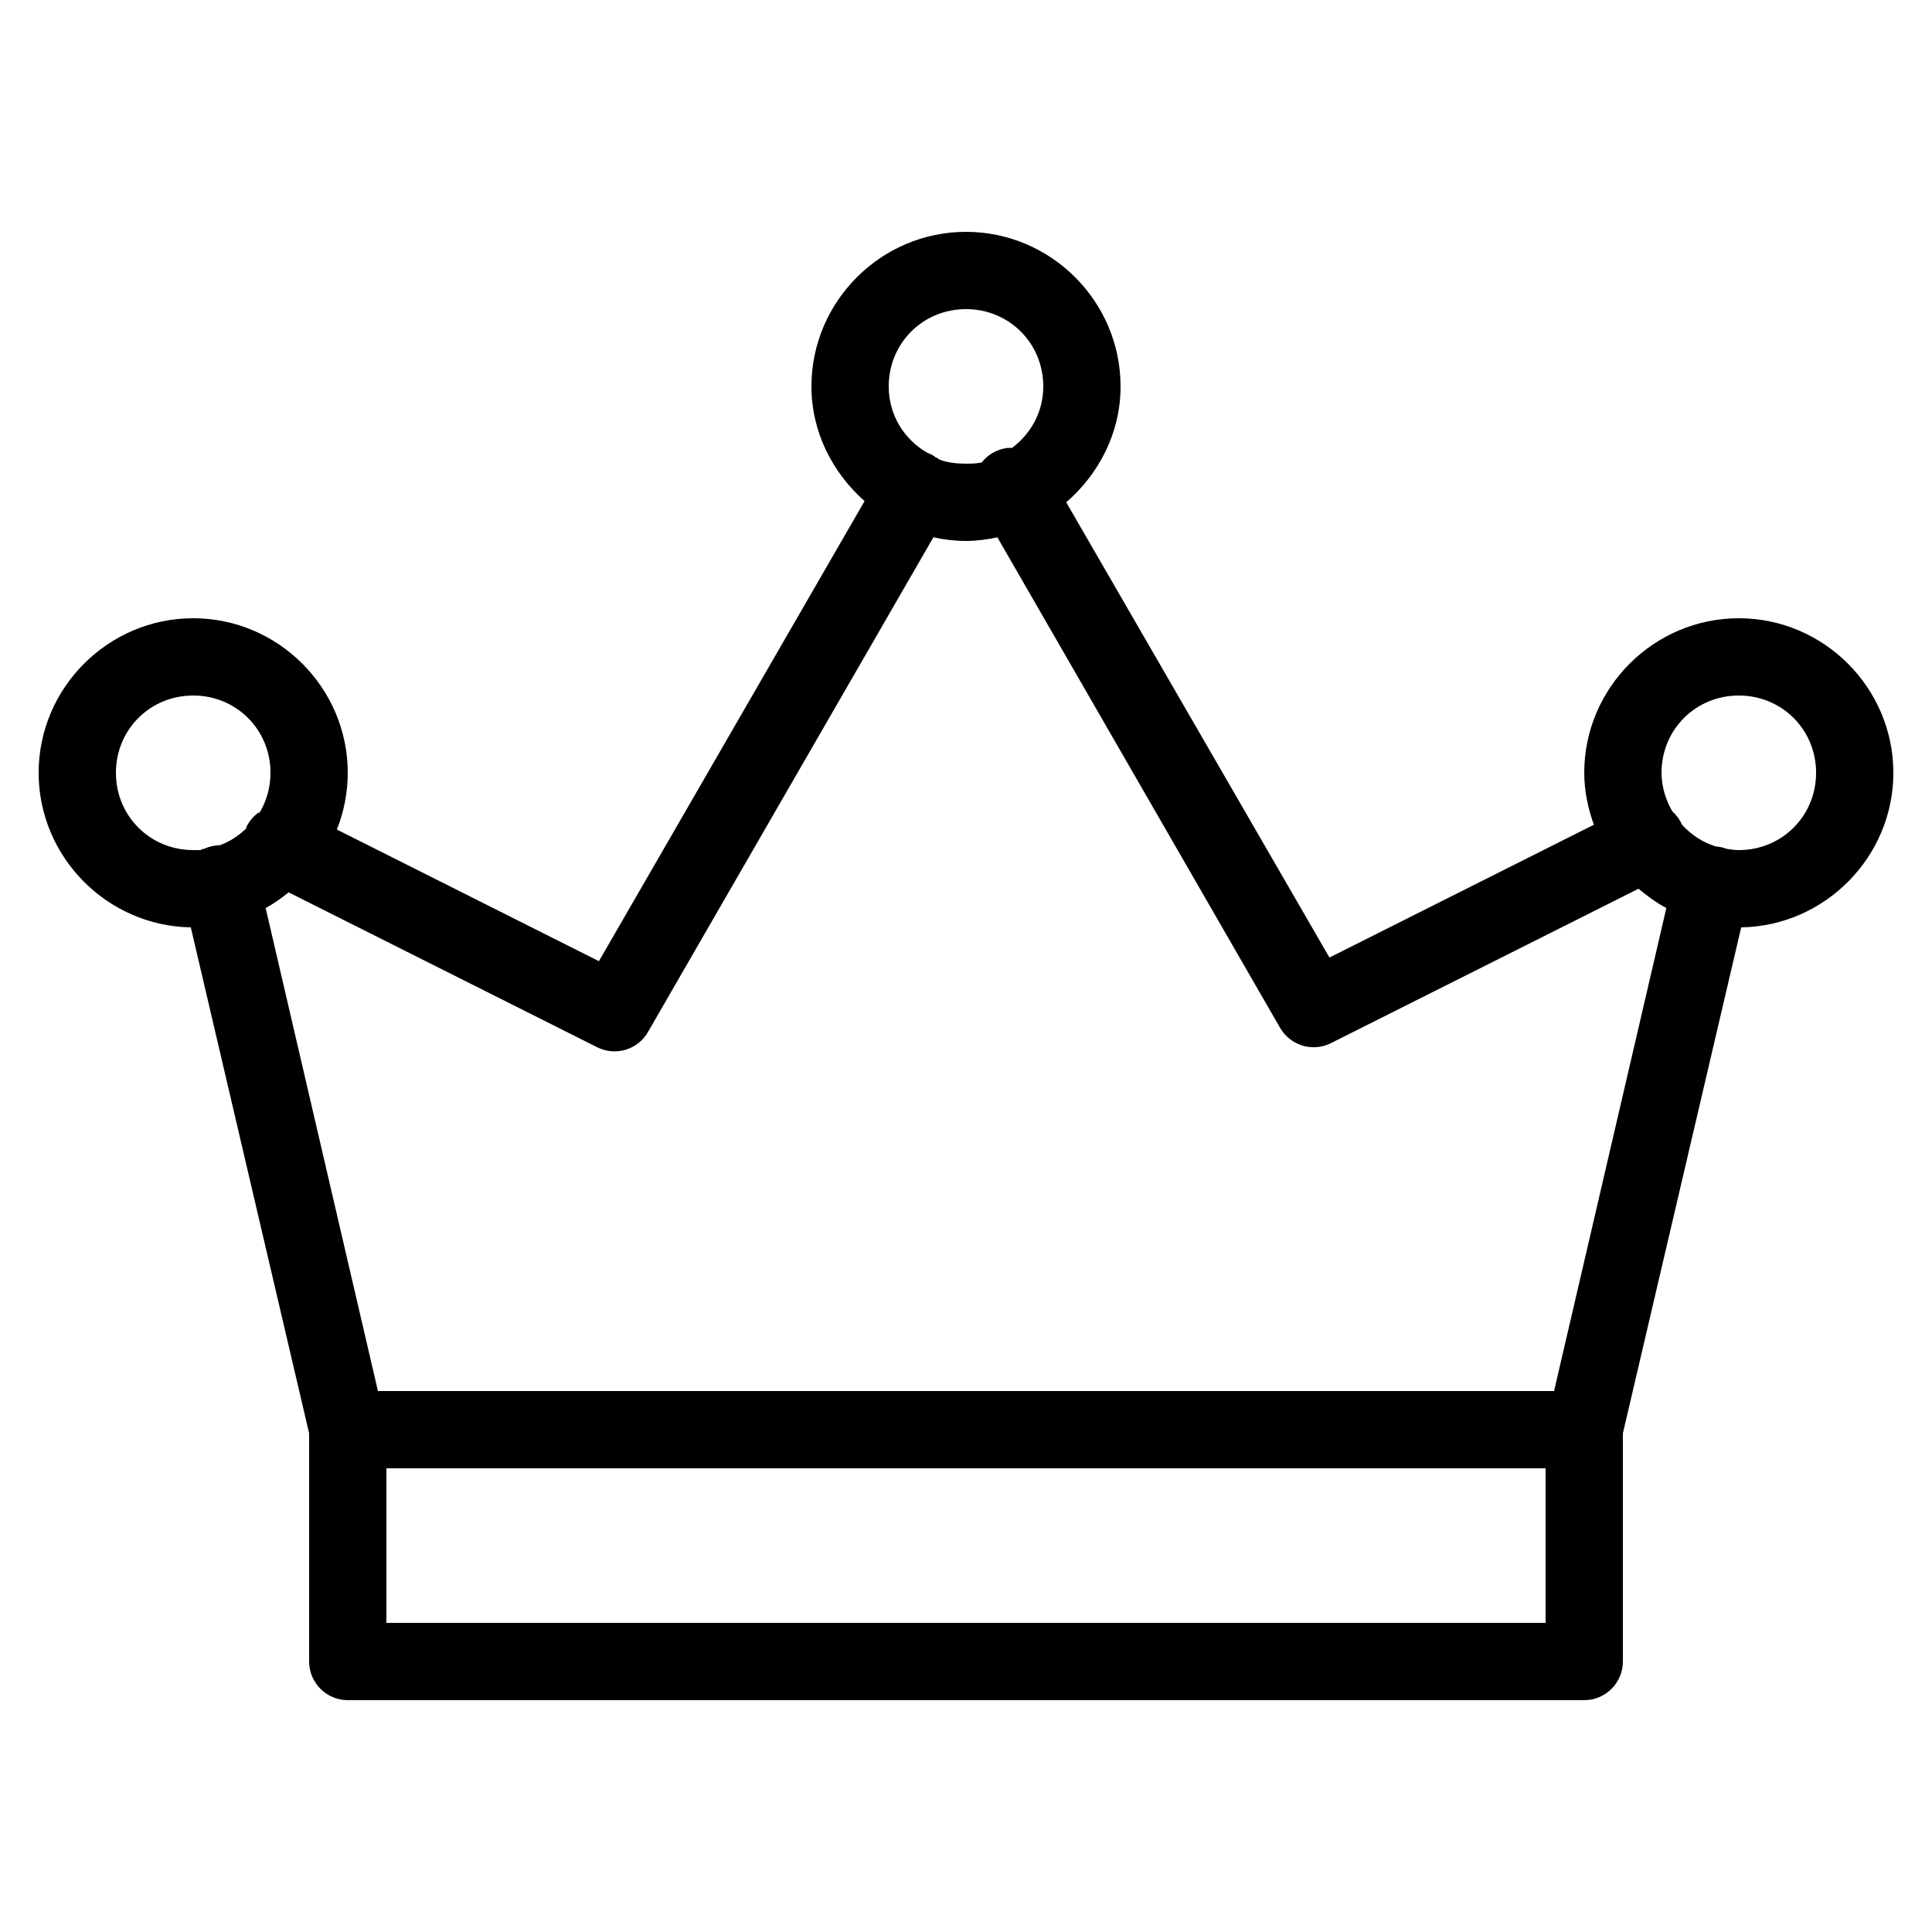 <svg width="100" height="100" xmlns="http://www.w3.org/2000/svg" x="0px" y="0px" viewBox="0 0 50 50">
<title>crown</title><path d="M 25 6 C 22.801 6 21 7.801 21 10 C 21 11.184 21.547 12.234 22.375 12.969 L 15.5 24.875 L 8.719 21.469 C 8.898 21.016 9 20.516 9 20 C 9 17.801 7.199 16 5 16 C 2.801 16 1 17.801 1 20 C 1 22.176 2.77 23.965 4.938 24 L 8 37.094 L 8 43 C 8 43.551 8.449 44 9 44 L 41 44 C 41.551 44 42 43.551 42 43 L 42 37.094 L 45.062 24 C 47.23 23.965 49 22.176 49 20 C 49 17.801 47.199 16 45 16 C 42.801 16 41 17.801 41 20 C 41 20.469 41.098 20.926 41.25 21.344 L 34.406 24.781 L 27.594 13 C 28.441 12.266 29 11.199 29 10 C 29 7.801 27.199 6 25 6 Z M 25 8 C 26.117 8 27 8.883 27 10 C 27 10.664 26.676 11.23 26.188 11.594 C 26.145 11.59 26.105 11.59 26.062 11.594 C 25.805 11.629 25.566 11.762 25.406 11.969 C 25.273 11.996 25.141 12 25 12 C 24.77 12 24.547 11.977 24.344 11.906 C 24.324 11.895 24.301 11.883 24.281 11.875 C 24.27 11.871 24.262 11.848 24.25 11.844 C 24.238 11.844 24.23 11.844 24.219 11.844 C 24.207 11.84 24.199 11.816 24.188 11.812 C 24.129 11.773 24.066 11.742 24 11.719 C 23.402 11.375 23 10.746 23 10 C 23 8.883 23.883 8 25 8 Z M 24.156 13.906 C 24.426 13.965 24.715 14 25 14 C 25.273 14 25.555 13.961 25.812 13.906 L 33.125 26.594 C 33.387 27.055 33.961 27.234 34.438 27 L 42.406 23 C 42.629 23.191 42.863 23.359 43.125 23.5 L 40.219 36 L 9.781 36 L 6.875 23.5 C 7.09 23.383 7.281 23.246 7.469 23.094 L 15.438 27.094 C 15.922 27.348 16.52 27.168 16.781 26.688 Z M 5 18 C 6.117 18 7 18.883 7 20 C 7 20.379 6.898 20.73 6.719 21.031 C 6.715 21.035 6.691 21.027 6.688 21.031 C 6.555 21.129 6.445 21.258 6.375 21.406 C 6.375 21.418 6.375 21.426 6.375 21.438 C 6.18 21.625 5.949 21.781 5.688 21.875 C 5.68 21.879 5.664 21.871 5.656 21.875 C 5.527 21.883 5.398 21.914 5.281 21.969 C 5.27 21.969 5.262 21.969 5.25 21.969 C 5.23 21.973 5.211 21.996 5.188 22 C 5.125 22.004 5.062 22 5 22 C 3.883 22 3 21.117 3 20 C 3 18.883 3.883 18 5 18 Z M 45 18 C 46.117 18 47 18.883 47 20 C 47 21.117 46.117 22 45 22 C 44.891 22 44.789 21.984 44.688 21.969 C 44.598 21.934 44.504 21.914 44.406 21.906 C 44.062 21.801 43.766 21.602 43.531 21.344 C 43.473 21.211 43.387 21.094 43.281 21 C 43.113 20.707 43 20.367 43 20 C 43 18.883 43.883 18 45 18 Z M 10 38 L 40 38 L 40 42 L 10 42 Z"/></svg>
